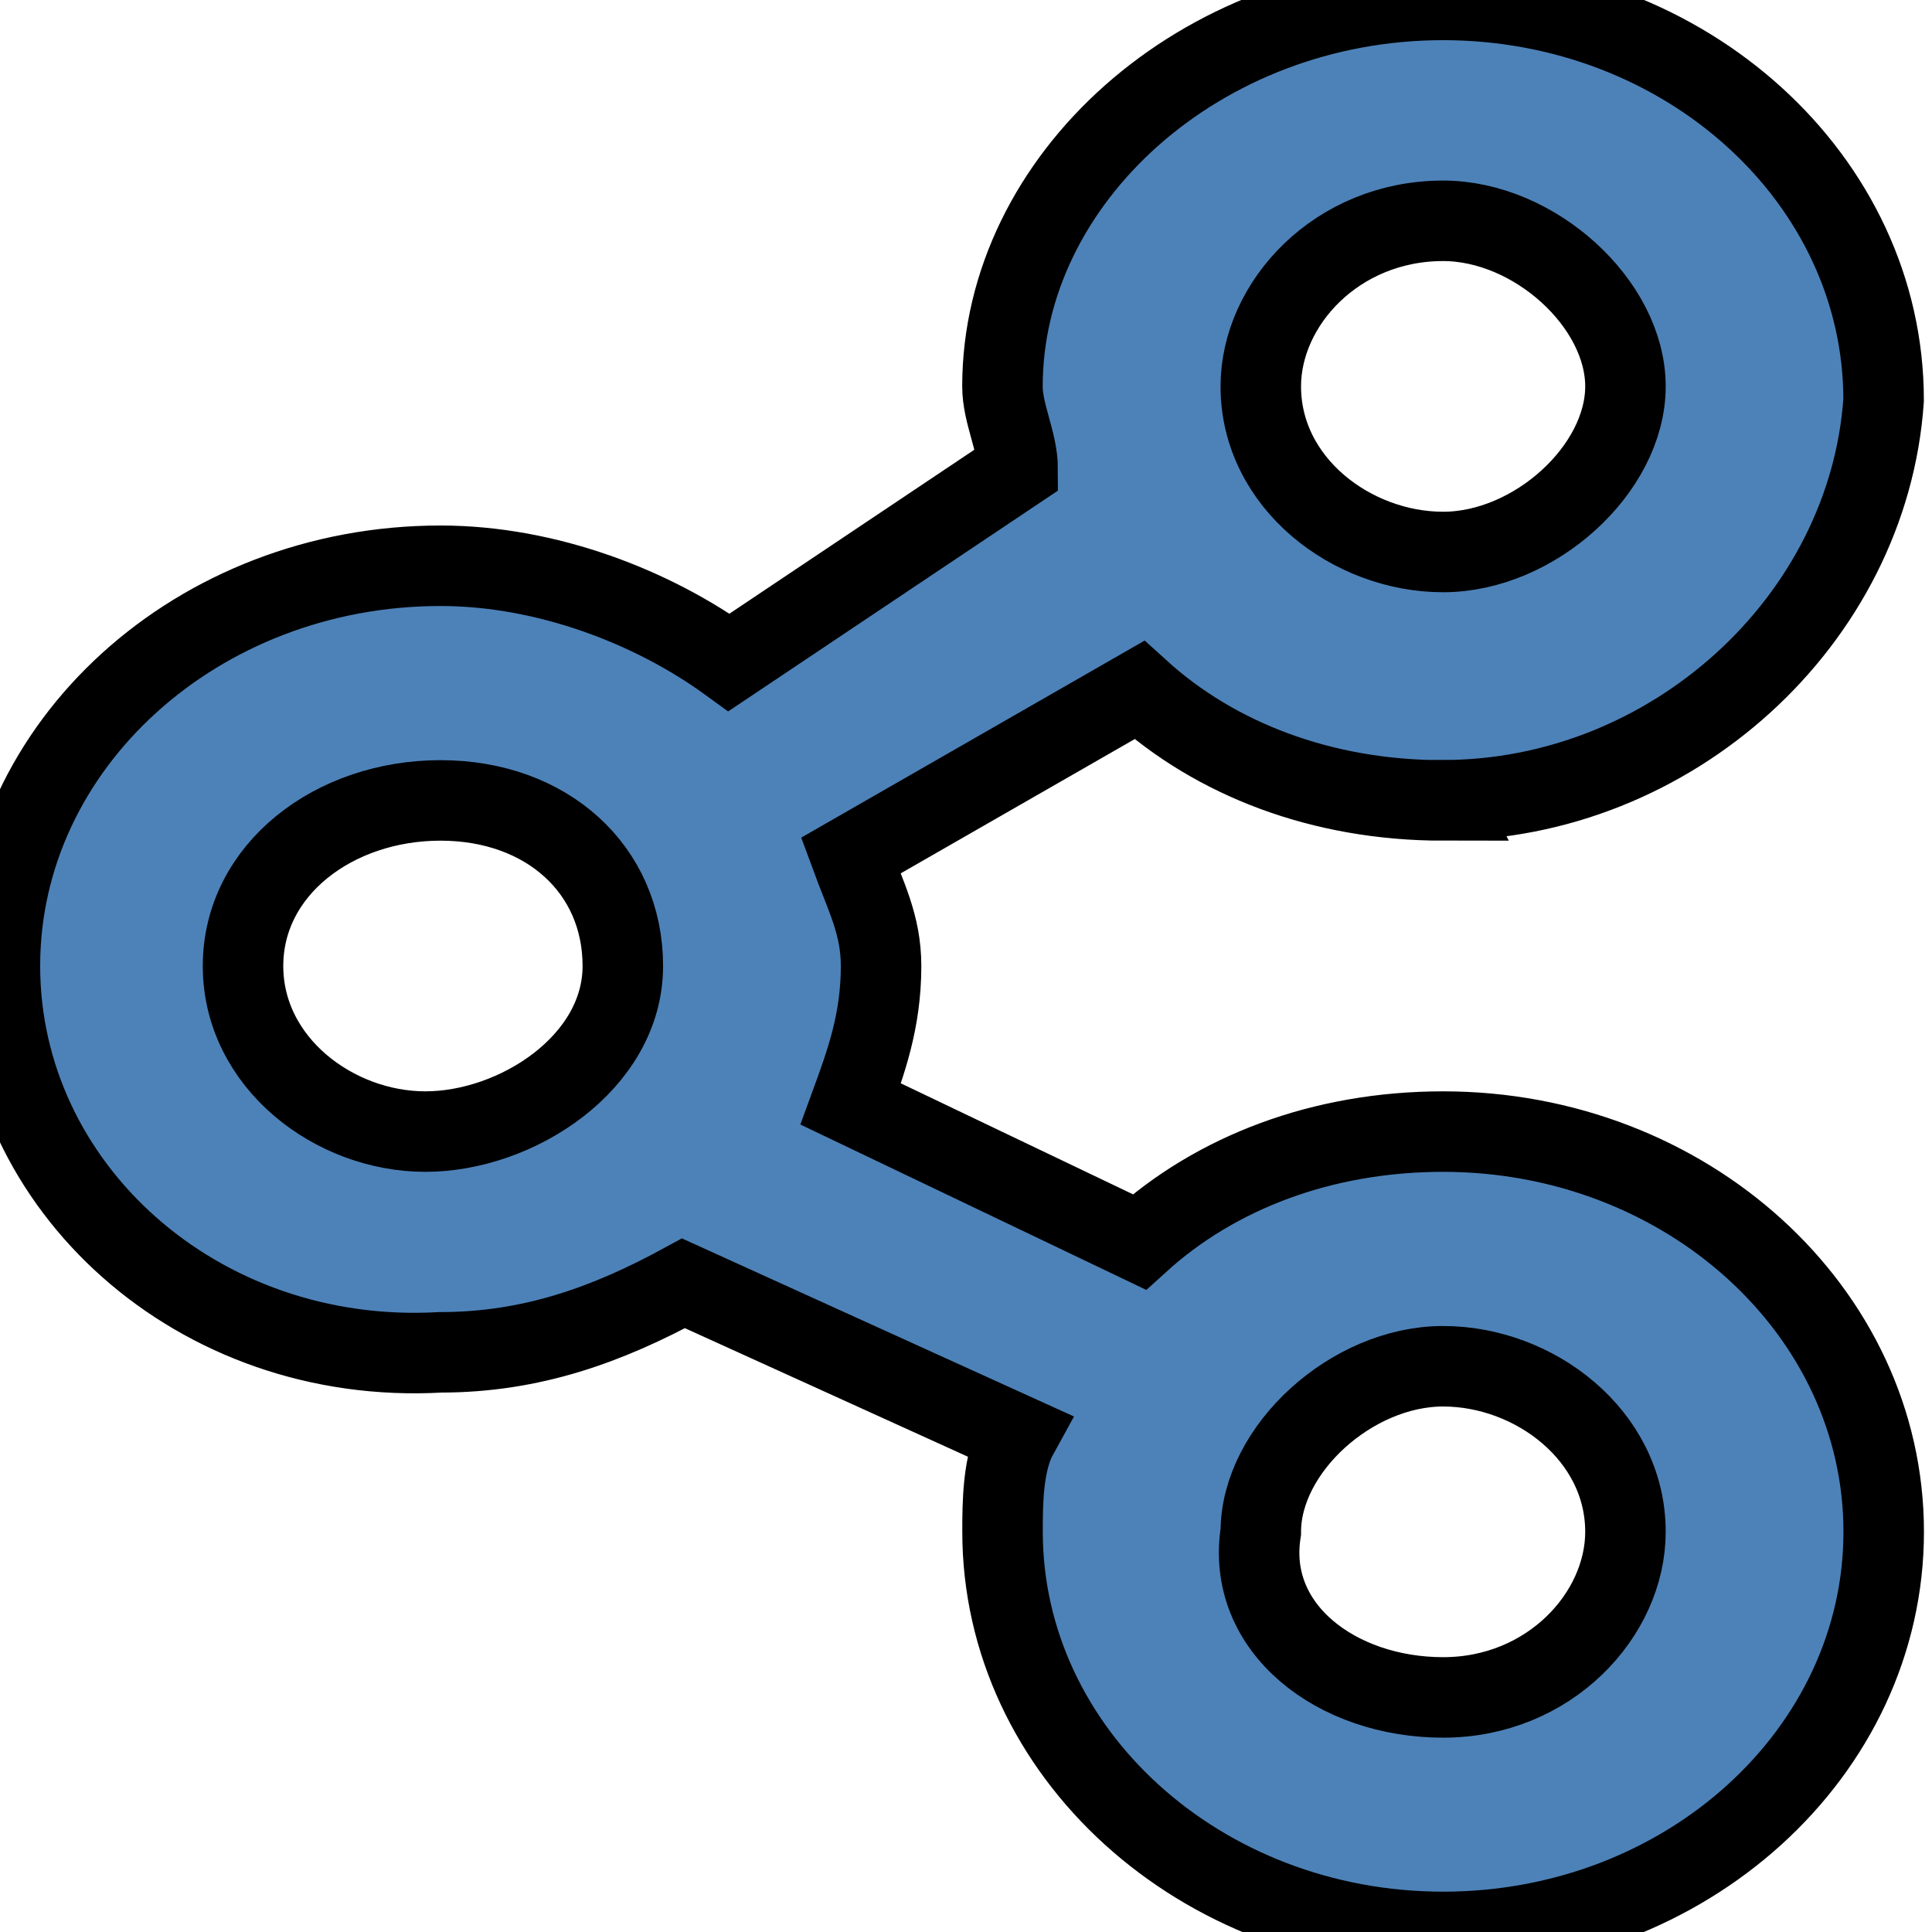 <svg width="24" height="24" xmlns="http://www.w3.org/2000/svg">
 <g>
  <title>background</title>
  <rect x="-1" y="-1" width="26" height="26" id="canvas_background" fill="none"/>
 </g>

 <g>
  <title>Layer 1</title>
  <path stroke="null" fill-rule="evenodd" clip-rule="evenodd" fill="#4d82b8" d="m17.927,9.943c-1.51,0 -2.831,-0.514 -3.774,-1.371l-3.585,2.057c0.189,0.514 0.377,0.857 0.377,1.371c0,0.686 -0.189,1.2 -0.377,1.714l3.585,1.714c0.944,-0.857 2.265,-1.371 3.774,-1.371c3.019,0 5.473,2.229 5.473,4.971s-2.453,4.971 -5.473,4.971s-5.473,-2.229 -5.473,-4.971c0,-0.343 0,-0.857 0.189,-1.2l-4.152,-1.886c-0.944,0.514 -1.887,0.857 -3.019,0.857c-3.019,0.171 -5.473,-2.057 -5.473,-4.8s2.453,-4.971 5.473,-4.971c1.321,0 2.642,0.514 3.585,1.2l3.585,-2.4c0,-0.343 -0.189,-0.686 -0.189,-1.029c0,-2.571 2.453,-4.8 5.473,-4.8s5.473,2.229 5.473,4.971c-0.189,2.743 -2.642,4.971 -5.473,4.971l0,0zm0,11.143c1.321,0 2.265,-1.029 2.265,-2.057c0,-1.2 -1.132,-2.057 -2.265,-2.057s-2.265,1.029 -2.265,2.057c-0.189,1.2 0.944,2.057 2.265,2.057zm-12.455,-11.143c-1.321,0 -2.453,0.857 -2.453,2.057s1.132,2.057 2.265,2.057s2.453,-0.857 2.453,-2.057s-0.944,-2.057 -2.265,-2.057zm12.455,-7.2c-1.321,0 -2.265,1.029 -2.265,2.057c0,1.2 1.132,2.057 2.265,2.057s2.265,-1.029 2.265,-2.057s-1.132,-2.057 -2.265,-2.057z" id="svg_1"/>
 </g>
</svg>